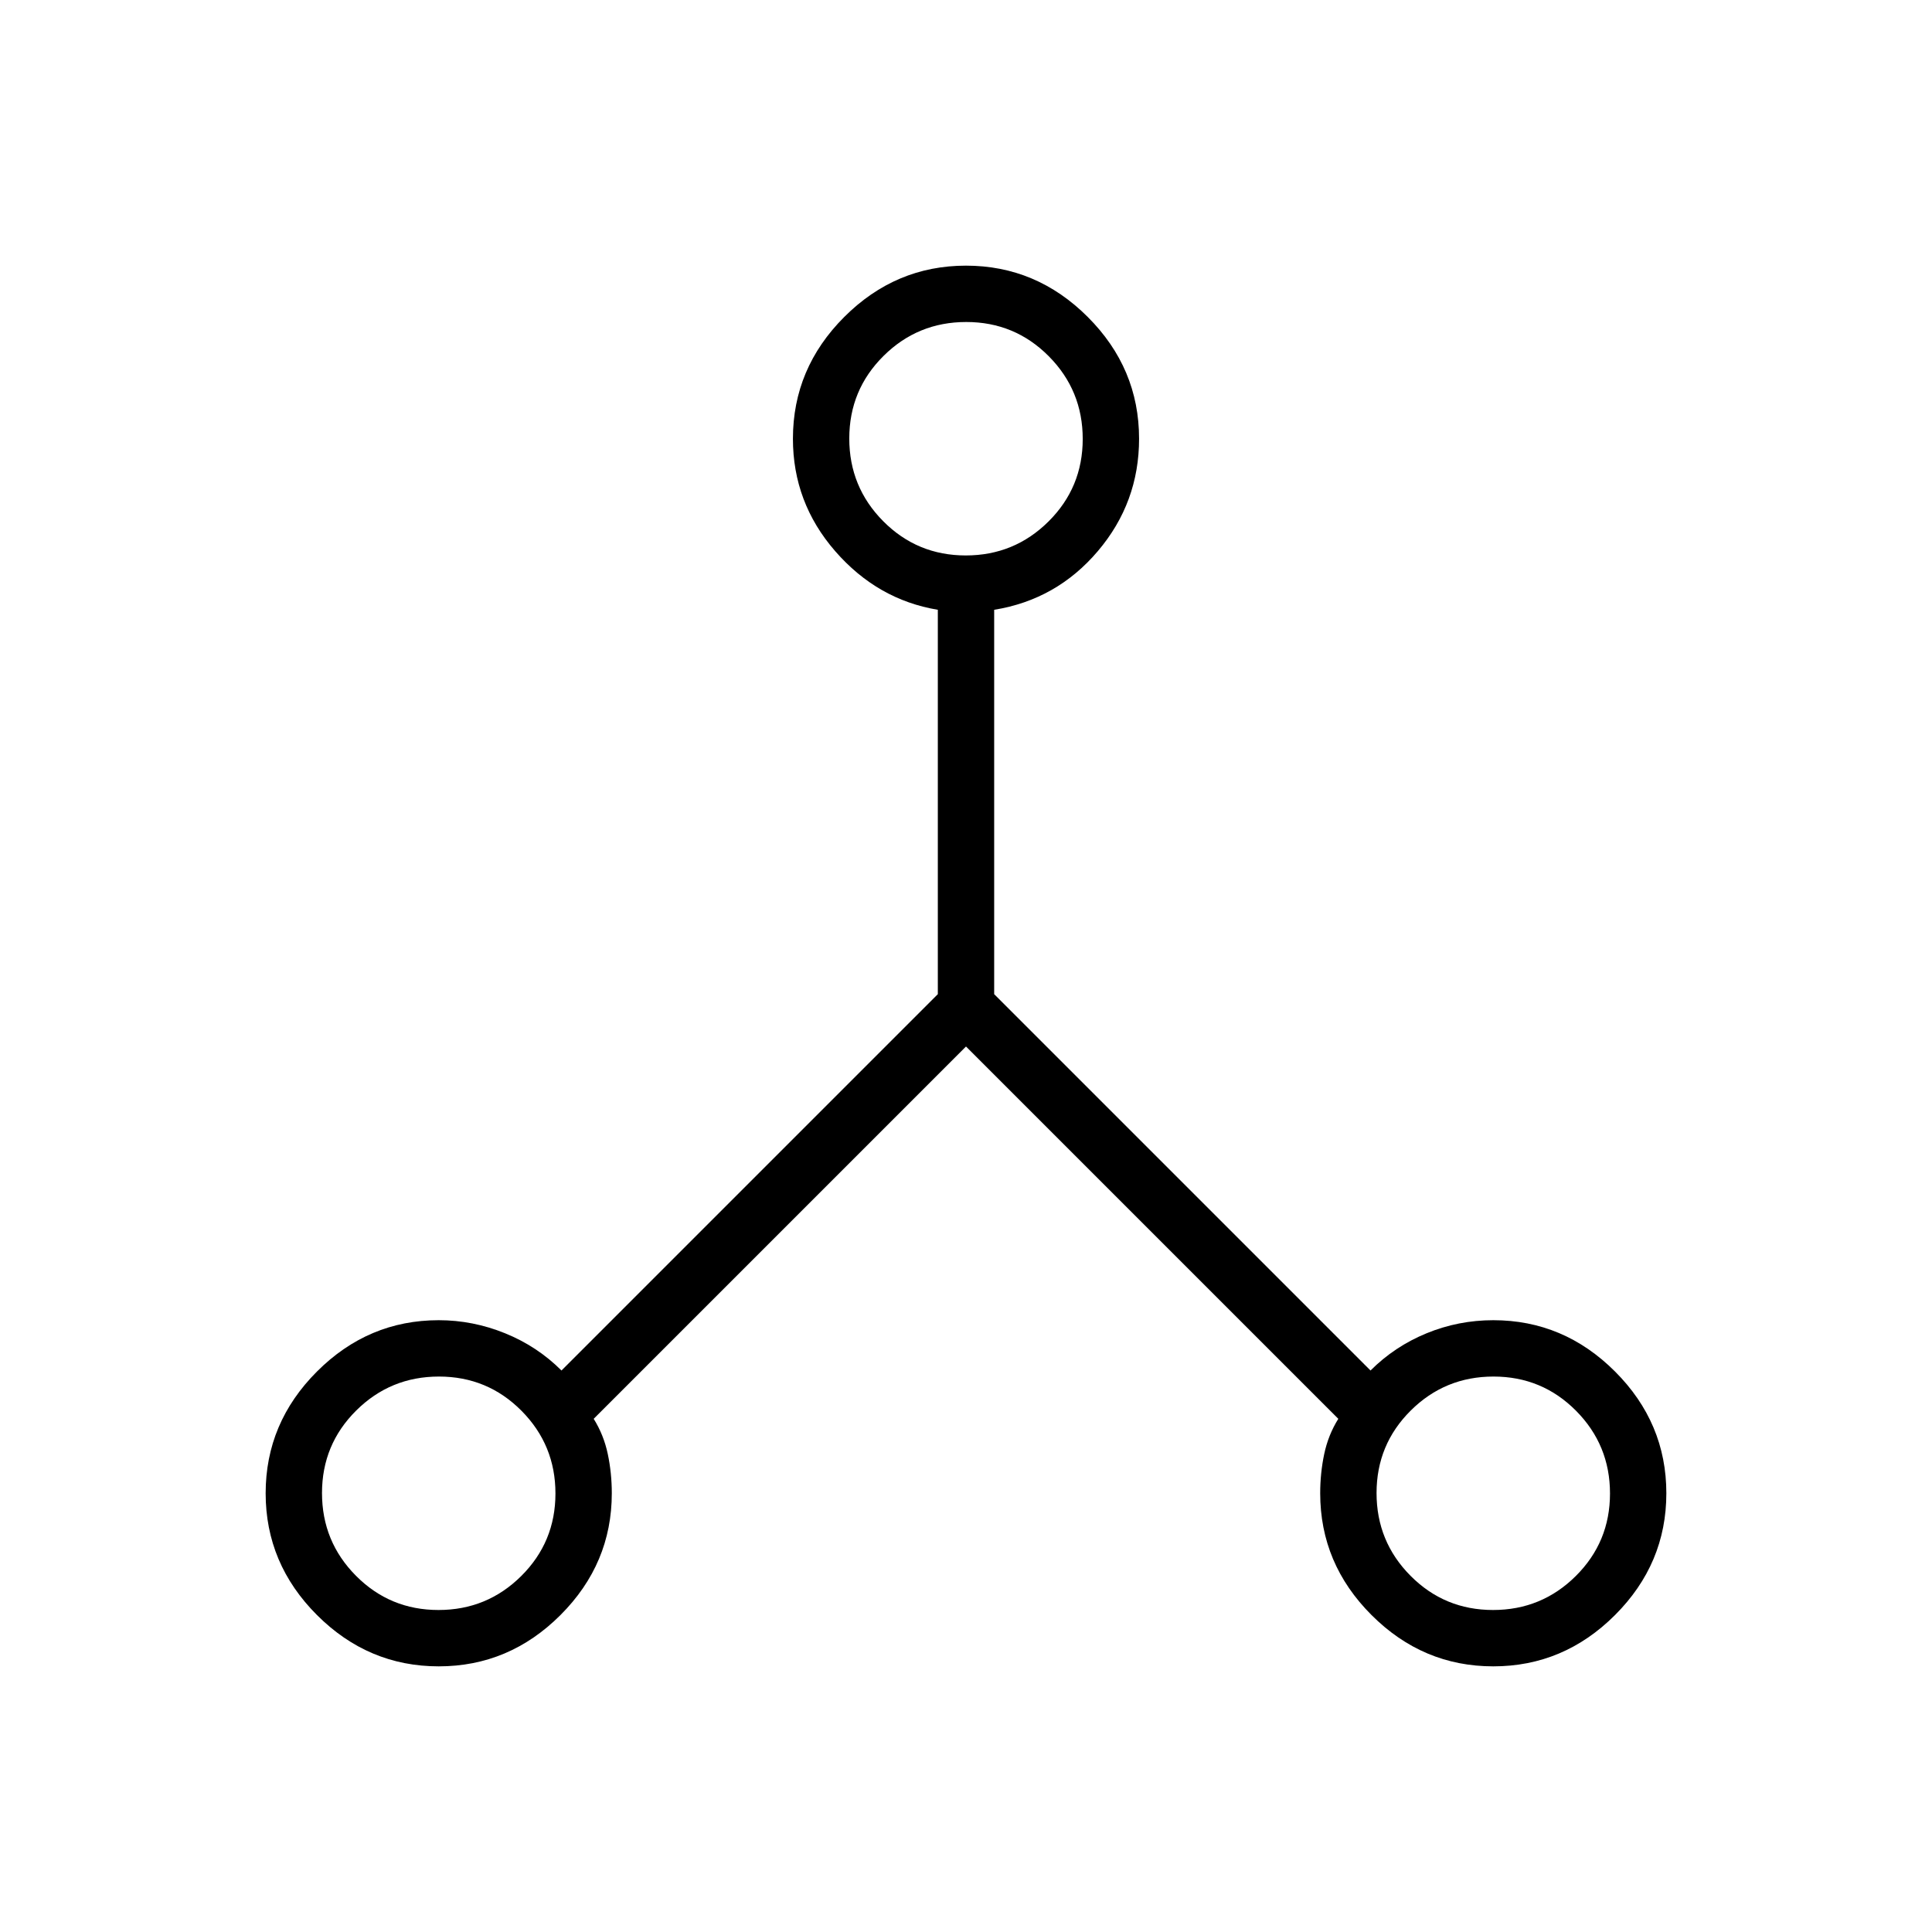<svg xmlns="http://www.w3.org/2000/svg" height="24" viewBox="0 -960 960 960" width="24"><path d="M218-132q-35 0-60.5-25.5T132-218q0-35 25.5-60.5T218-304q16.962 0 32.981 6.5Q267-291 279-279l187-187v-191q-30-5-51-29.132T394-742q0-35 25.5-60.5T480-828q35 0 60.5 25.5T566-742q0 31.736-20.5 55.868T494-657v191l187 187q12-12 27.853-18.5Q724.706-304 742-304q35 0 60.5 25.5T828-218q0 35-25.5 60.5T742-132q-35 0-60.5-25.5T656-218q0-10.038 2-19.519Q660-247 665-255L480-440 295-255q5 8 7 17.481 2 9.481 2 19.519 0 35-25.5 60.5T218-132Zm523.882-28Q766-160 783-176.882q17-16.883 17-41Q800-242 783.118-259q-16.883-17-41-17Q718-276 701-259.118q-17 16.883-17 41Q684-194 700.882-177q16.883 17 41 17Zm-262-524Q504-684 521-700.882q17-16.883 17-41Q538-766 521.118-783q-16.883-17-41-17Q456-800 439-783.118q-17 16.883-17 41Q422-718 438.882-701q16.883 17 41 17Zm-262 524Q242-160 259-176.882q17-16.883 17-41Q276-242 259.118-259q-16.883-17-41-17Q194-276 177-259.118q-17 16.883-17 41Q160-194 176.882-177q16.883 17 41 17Z"/></svg>